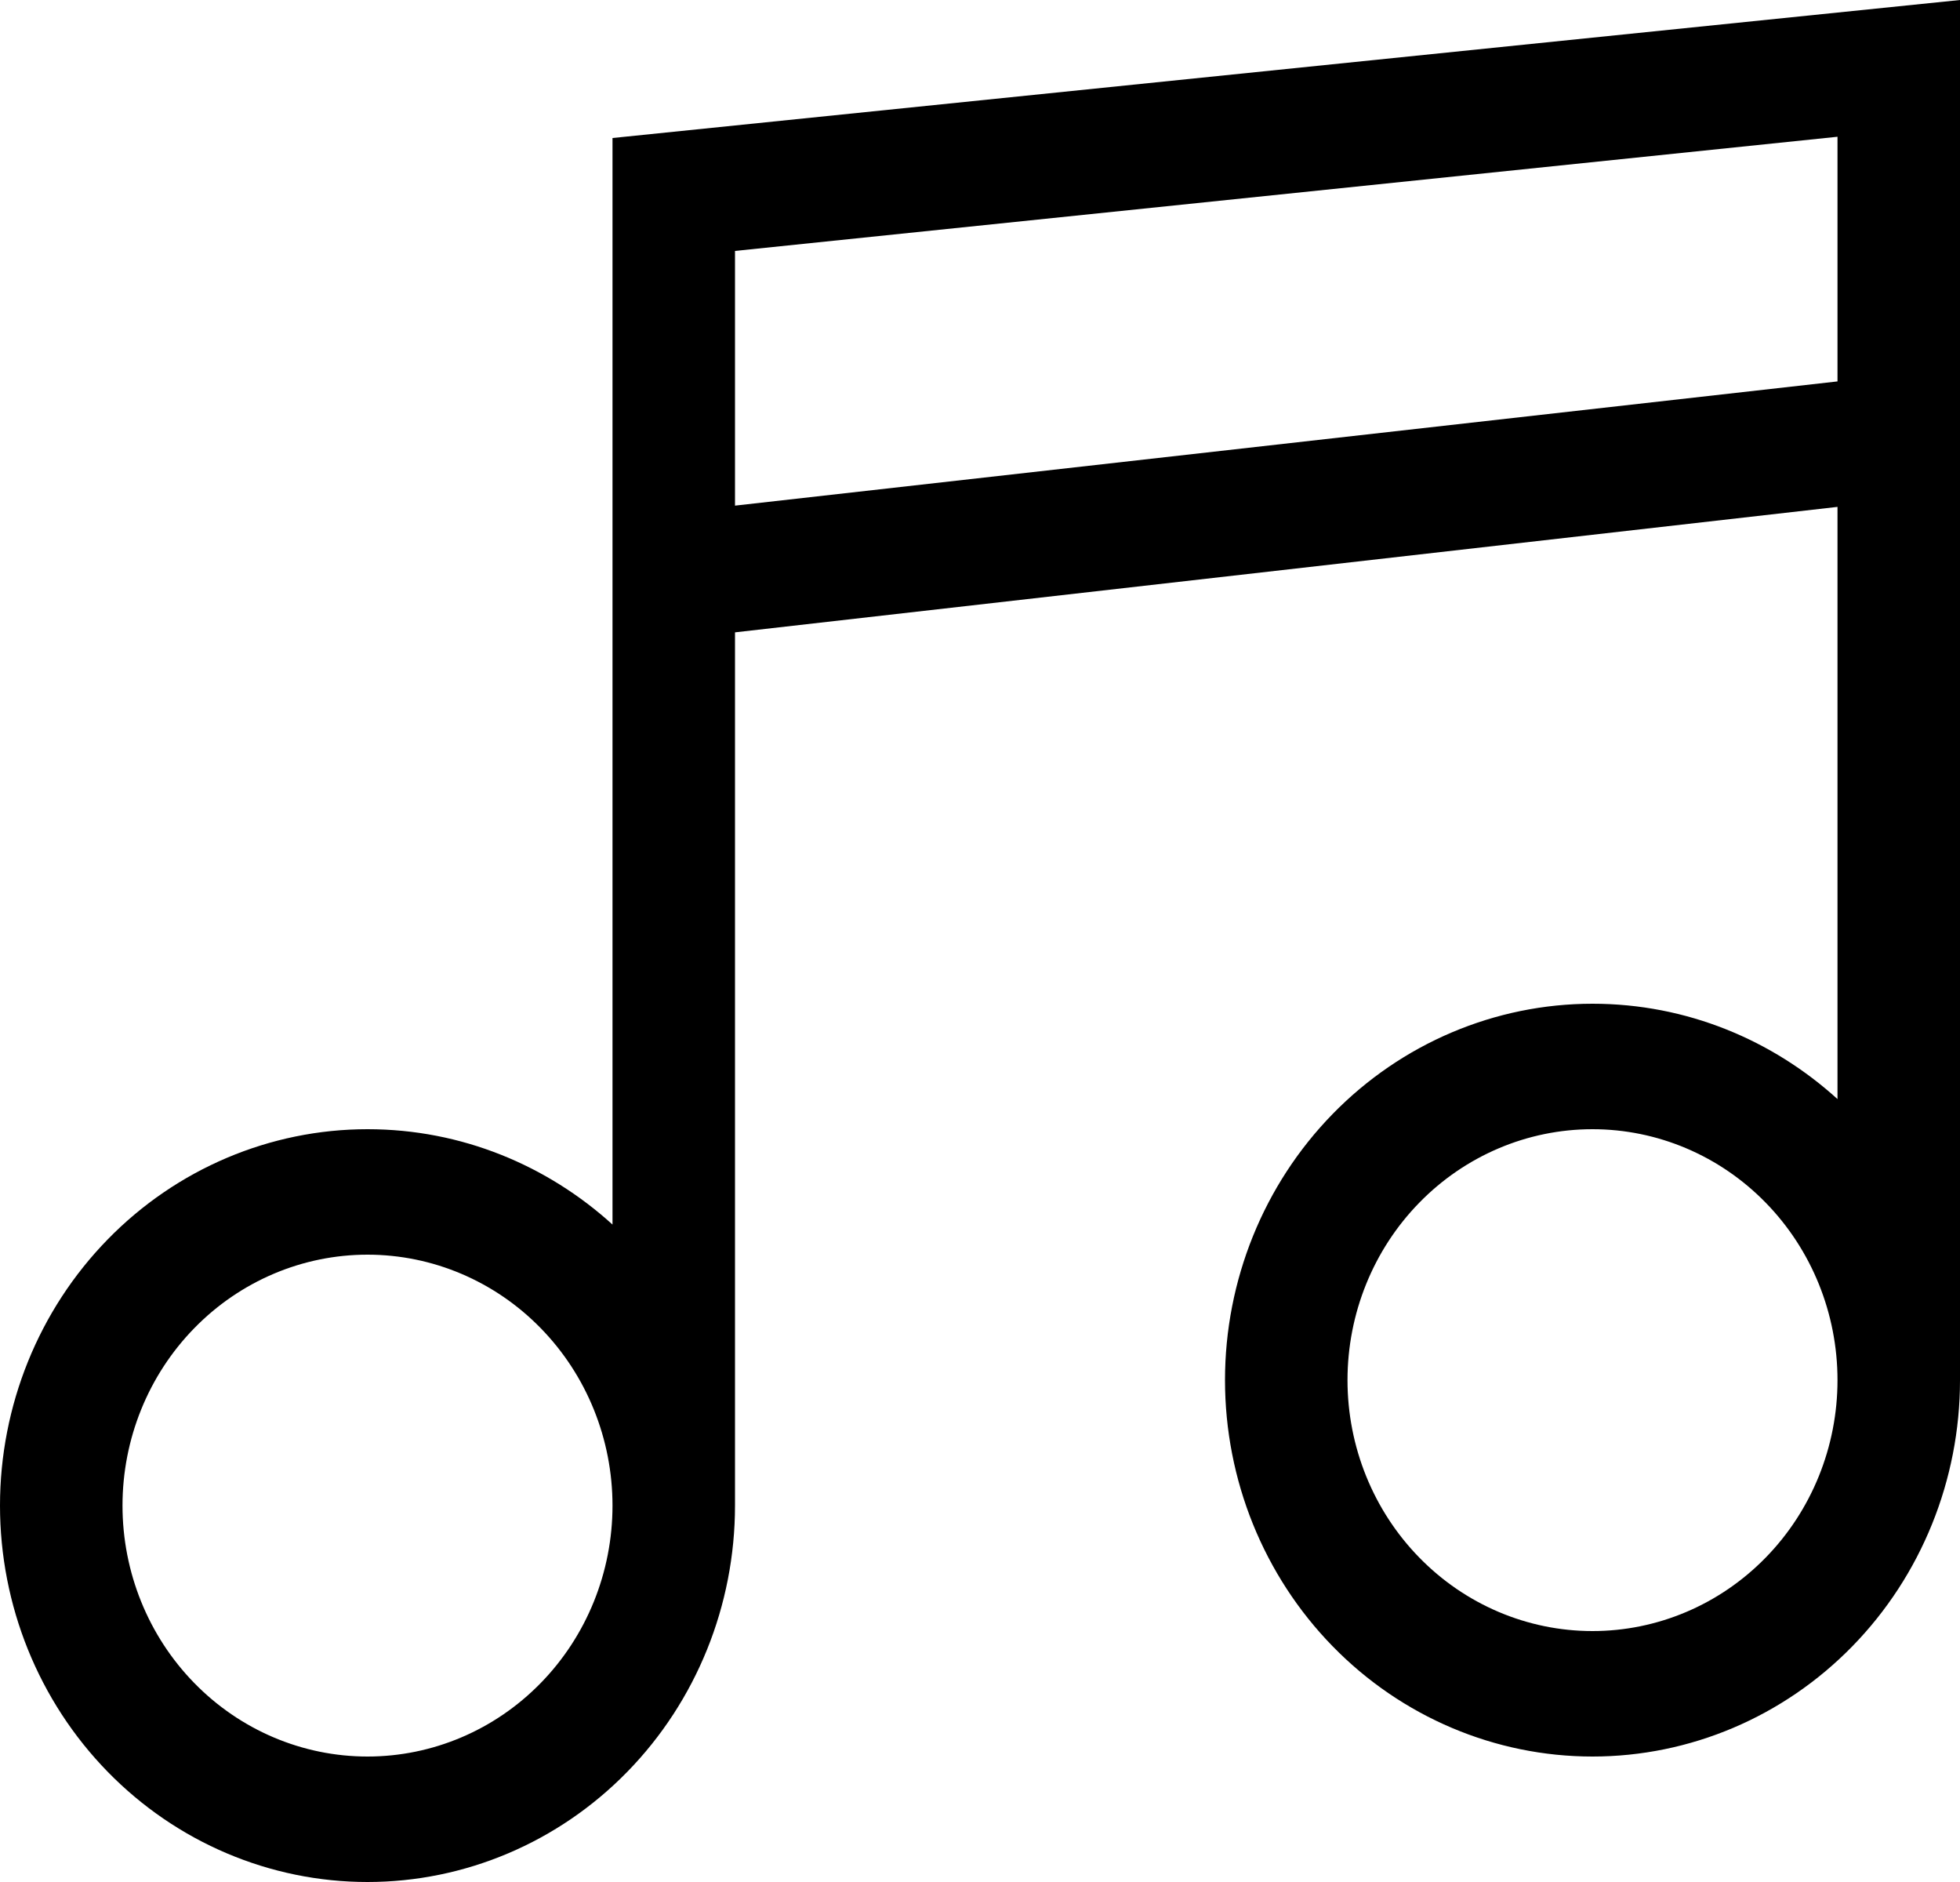 <svg width="50" height="48" viewBox="0 0 50 48" fill="none" xmlns="http://www.w3.org/2000/svg" xmlns:xlink="http://www.w3.org/1999/xlink">
<path d="M15.625,3.52L50,0L50,35.2C50,37.746 49.012,40.188 47.254,41.988C45.496,43.789 43.111,44.8 40.625,44.8C38.139,44.8 35.754,43.789 33.996,41.988C32.238,40.188 31.25,37.746 31.25,35.2C31.25,32.654 32.238,30.212 33.996,28.412C35.754,26.611 38.139,25.6 40.625,25.6C43.031,25.6 45.219,26.528 46.875,28.032L46.875,12.928L18.75,16.128L18.75,38.4C18.75,40.946 17.762,43.388 16.004,45.188C14.246,46.989 11.861,48 9.375,48C6.889,48 4.504,46.989 2.746,45.188C0.988,43.388 0,40.946 0,38.4C0,35.854 0.988,33.412 2.746,31.612C4.504,29.811 6.889,28.8 9.375,28.8C11.781,28.8 13.969,29.728 15.625,31.232L15.625,3.52ZM18.75,6.4L18.75,12.896L46.875,9.728L46.875,3.488L18.75,6.4ZM15.625,38.4C15.625,36.703 14.967,35.075 13.794,33.875C12.622,32.674 11.033,32 9.375,32C7.717,32 6.128,32.674 4.956,33.875C3.783,35.075 3.125,36.703 3.125,38.4C3.125,40.097 3.783,41.725 4.956,42.925C6.128,44.126 7.717,44.8 9.375,44.8C11.033,44.8 12.622,44.126 13.794,42.925C14.967,41.725 15.625,40.097 15.625,38.4ZM46.875,35.2C46.875,33.503 46.217,31.875 45.044,30.675C43.872,29.474 42.283,28.8 40.625,28.8C38.967,28.8 37.378,29.474 36.206,30.675C35.033,31.875 34.375,33.503 34.375,35.2C34.375,36.897 35.033,38.525 36.206,39.725C37.378,40.926 38.967,41.6 40.625,41.6C42.283,41.6 43.872,40.926 45.044,39.725C46.217,38.525 46.875,36.897 46.875,35.2Z" fill="#000000"/>
</svg>
